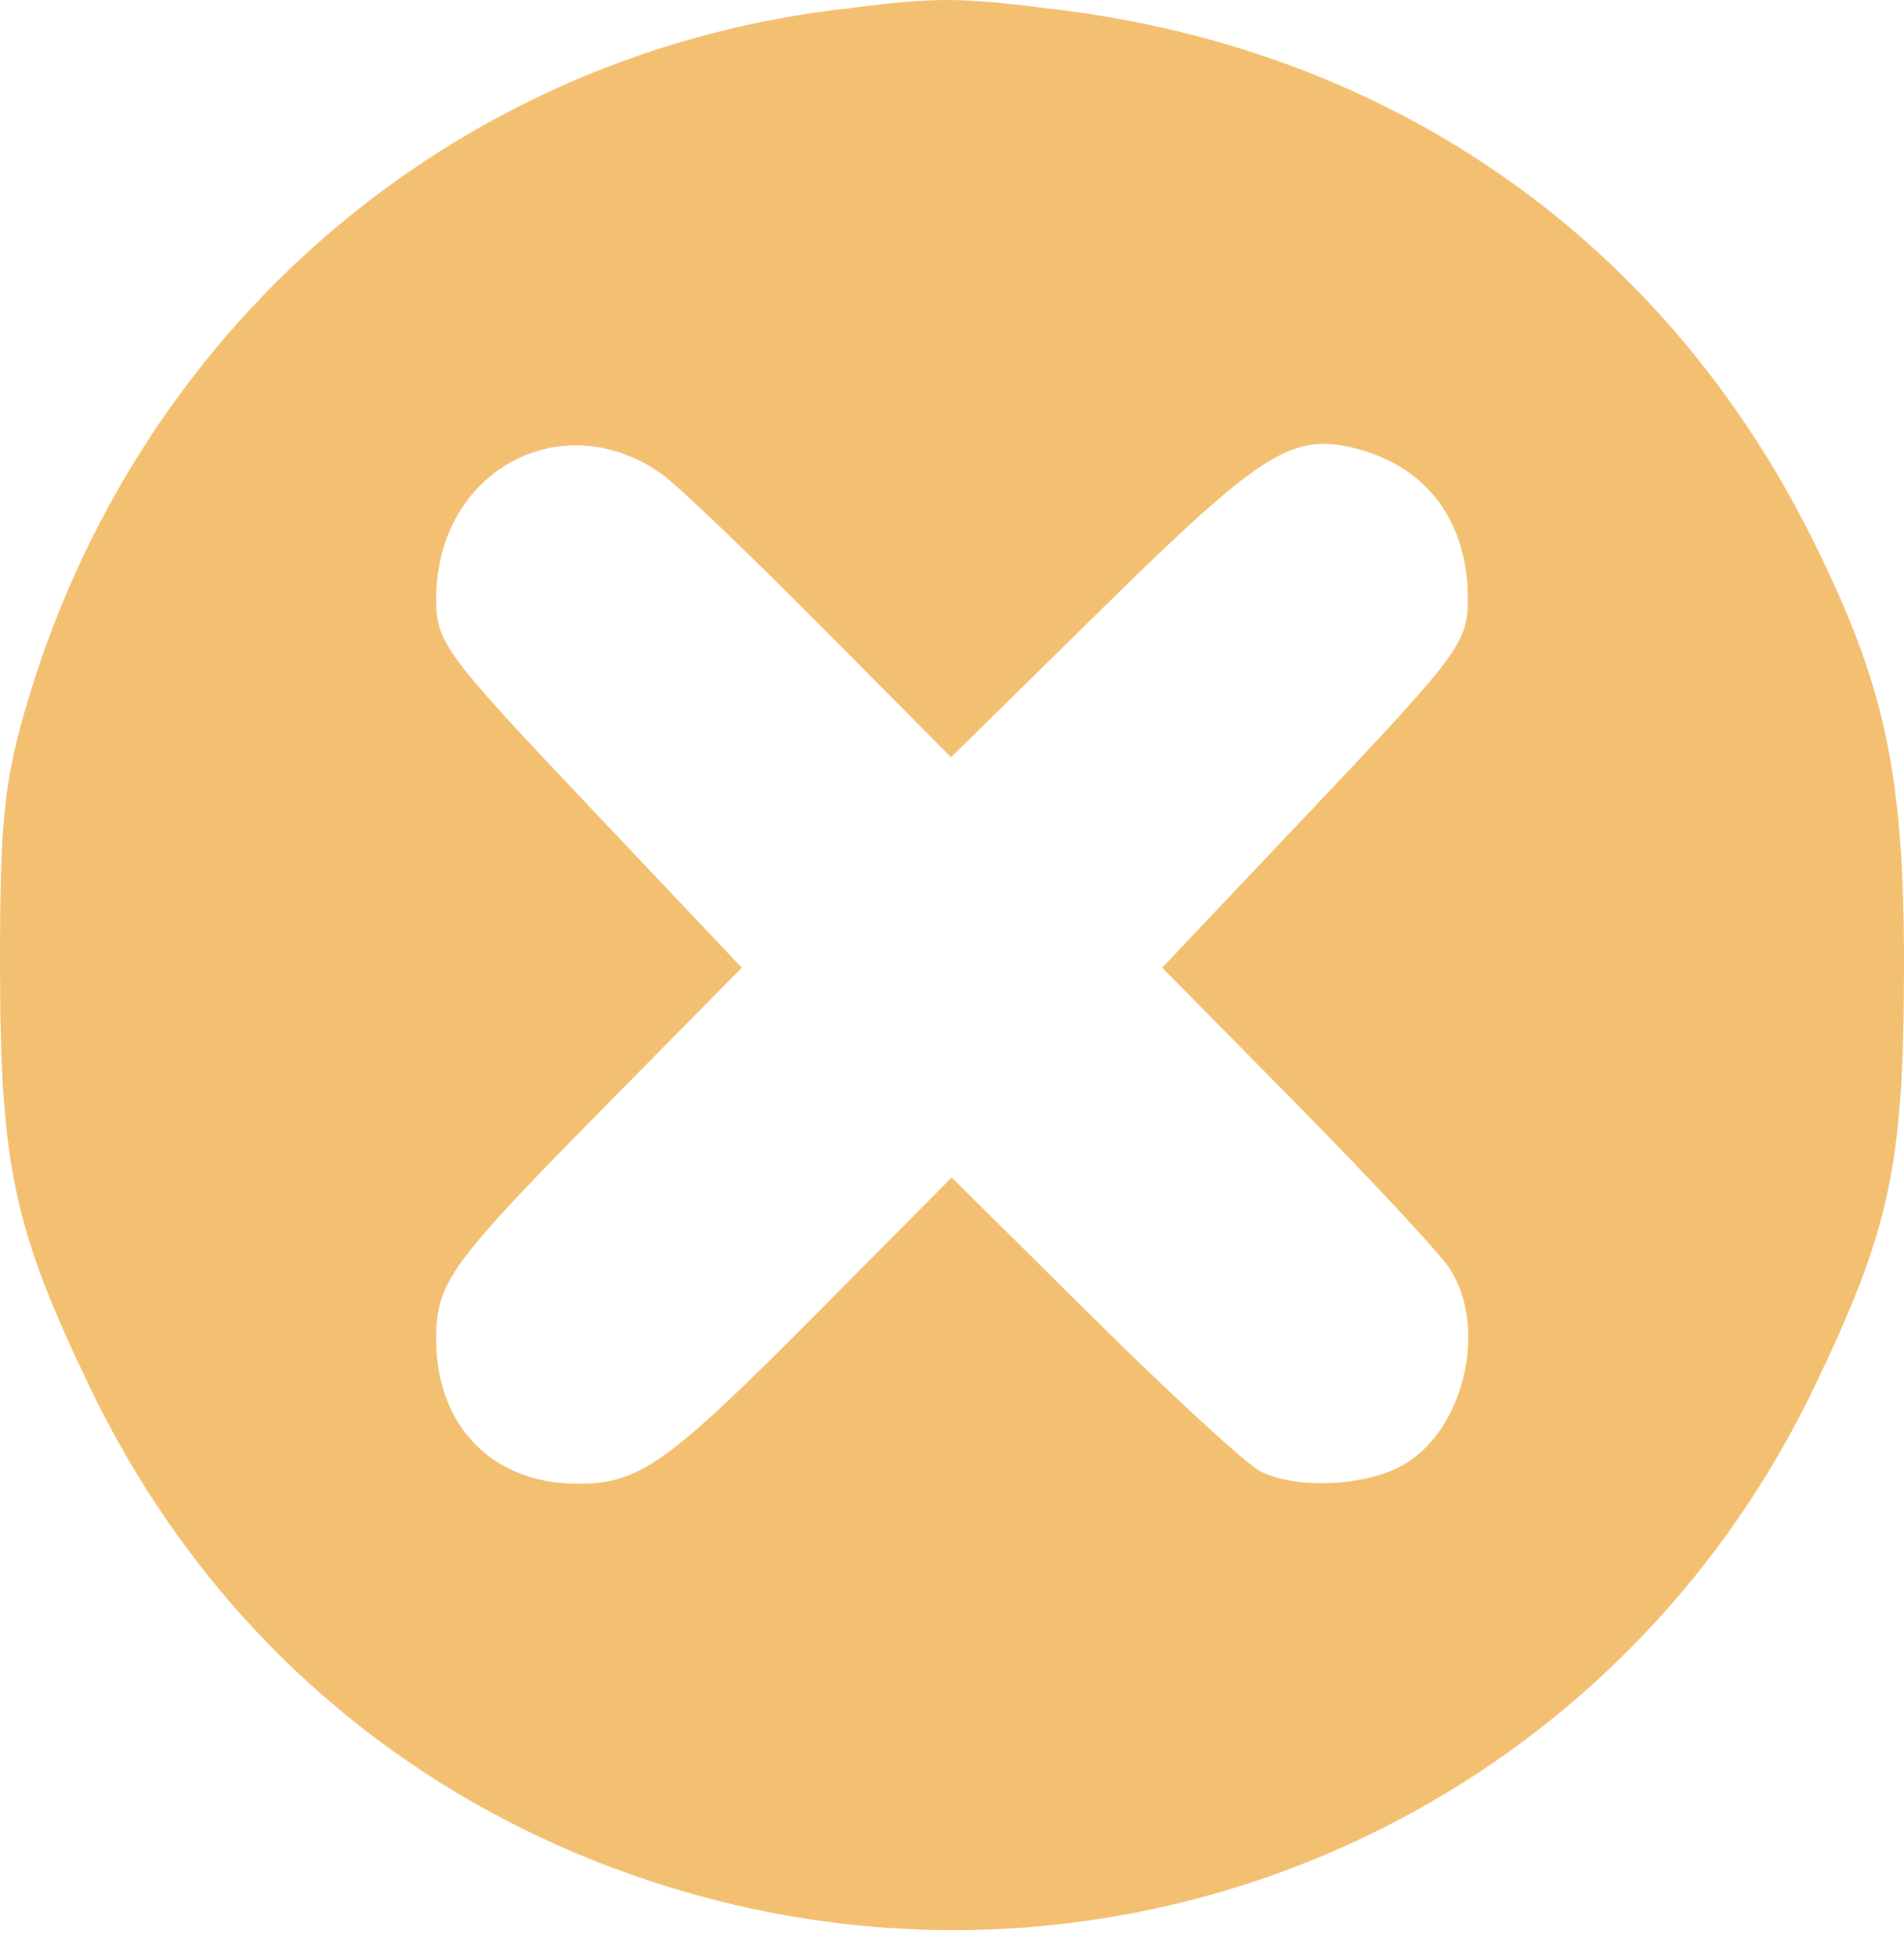 <svg width="35" height="36" viewBox="0 0 35 36" fill="none" xmlns="http://www.w3.org/2000/svg">
<path fill-rule="evenodd" clip-rule="evenodd" d="M15.312 0.187C8.241 1.086 2.479 6.071 0.466 13.031C0.071 14.398 -0.003 15.149 9.35851e-05 17.78C0.004 21.423 0.257 22.596 1.665 25.515C3.76 29.858 7.355 33.029 11.902 34.545C20.349 37.362 29.476 33.516 33.336 25.515C34.743 22.596 34.996 21.423 35 17.78C35.004 14.223 34.656 12.593 33.316 9.905C30.589 4.433 25.628 0.946 19.485 0.182C17.53 -0.062 17.264 -0.061 15.312 0.187ZM12.186 8.726C12.472 8.933 13.781 10.185 15.094 11.508L17.482 13.913L20.304 11.14C23.19 8.304 23.762 7.945 24.919 8.239C26.23 8.572 26.982 9.58 26.982 11C26.982 11.803 26.833 12.005 24.173 14.814L21.364 17.78L23.831 20.281C25.189 21.657 26.453 23.014 26.641 23.297C27.375 24.405 26.895 26.349 25.739 26.946C25.02 27.318 23.809 27.358 23.165 27.032C22.915 26.904 21.536 25.639 20.102 24.218L17.494 21.635L14.996 24.151C12.276 26.89 11.753 27.263 10.623 27.263C9.057 27.263 8.018 26.205 8.018 24.61C8.018 23.561 8.258 23.23 11.169 20.281L13.636 17.78L10.827 14.814C8.167 12.005 8.018 11.803 8.018 11C8.018 8.654 10.336 7.39 12.186 8.726Z" fill="#F3BF70"/>
</svg>
